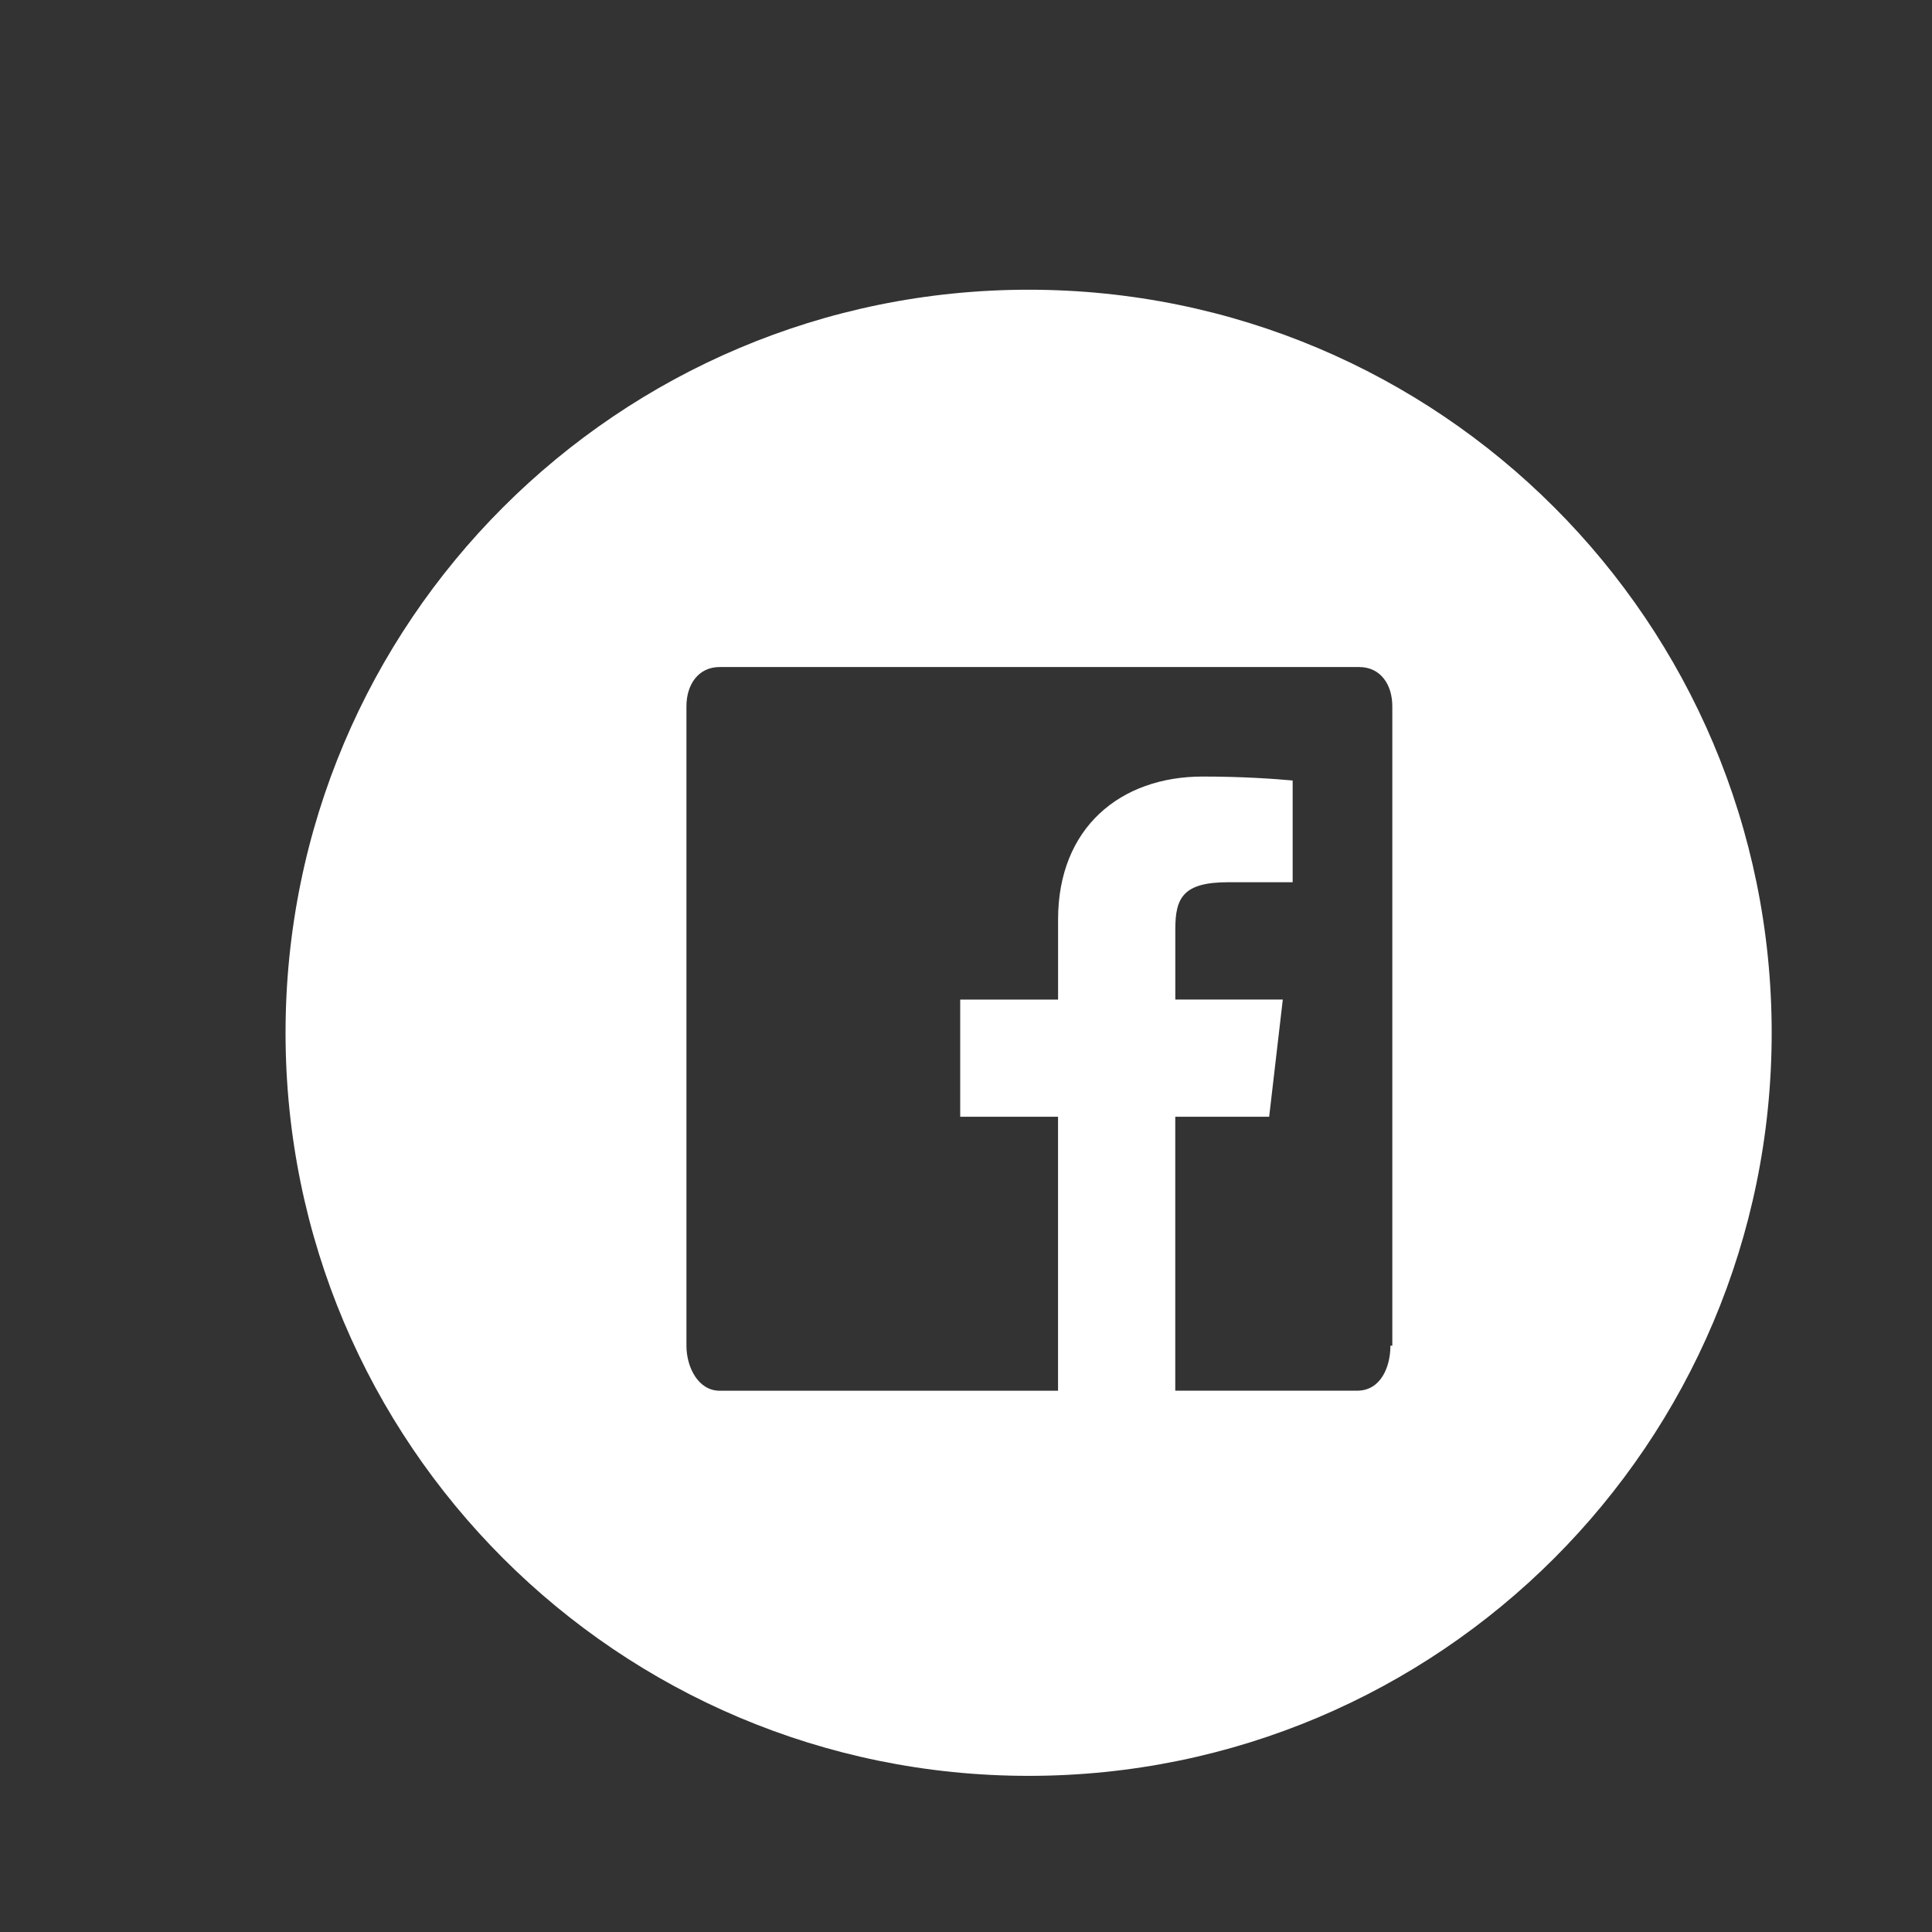 <?xml version="1.0" encoding="utf-8"?>
<!-- Generator: Adobe Illustrator 16.0.0, SVG Export Plug-In . SVG Version: 6.00 Build 0)  -->
<!DOCTYPE svg PUBLIC "-//W3C//DTD SVG 1.1//EN" "http://www.w3.org/Graphics/SVG/1.1/DTD/svg11.dtd">
<svg version="1.1" id="Layer_1" xmlns="http://www.w3.org/2000/svg" xmlns:xlink="http://www.w3.org/1999/xlink" x="0px" y="0px"
	 width="50px" height="50px" viewBox="0 0 50 50" enable-background="new 0 0 50 50" xml:space="preserve">
<rect x="0" y="0" width="50" height="50" fill="#333333" stroke="none"/>
<g id="_x30_5-FULL-WHITE">
	
	<g id="Facebook_4_">
		<path fill="#FFFFFF" d="M26.621,7.498C15.993,7.498,7.39,16.099,7.39,26.73c0,10.624,8.603,19.229,19.231,19.229
			c10.627,0,19.23-8.605,19.23-19.229C45.852,16.099,37.248,7.498,26.621,7.498z M35.984,34.826c0,0.557-0.254,1.165-0.861,1.165
			h-4.707v-7.09h2.43l0.353-3.033h-2.782v-1.821c0-0.81,0.201-1.215,1.366-1.215h1.671v-2.633c-0.508-0.046-1.316-0.102-2.33-0.102
			c-2.123,0-3.741,1.319-3.741,3.699v2.073H24.85v3.033h2.532v7.09h-8.758c-0.554,0-0.859-0.608-0.859-1.165V18.279
			c0-0.56,0.305-1.016,0.859-1.016h16.55c0.557,0,0.859,0.456,0.859,1.016v16.547H35.984z"/>
	</g>
	
</g>
</svg>
